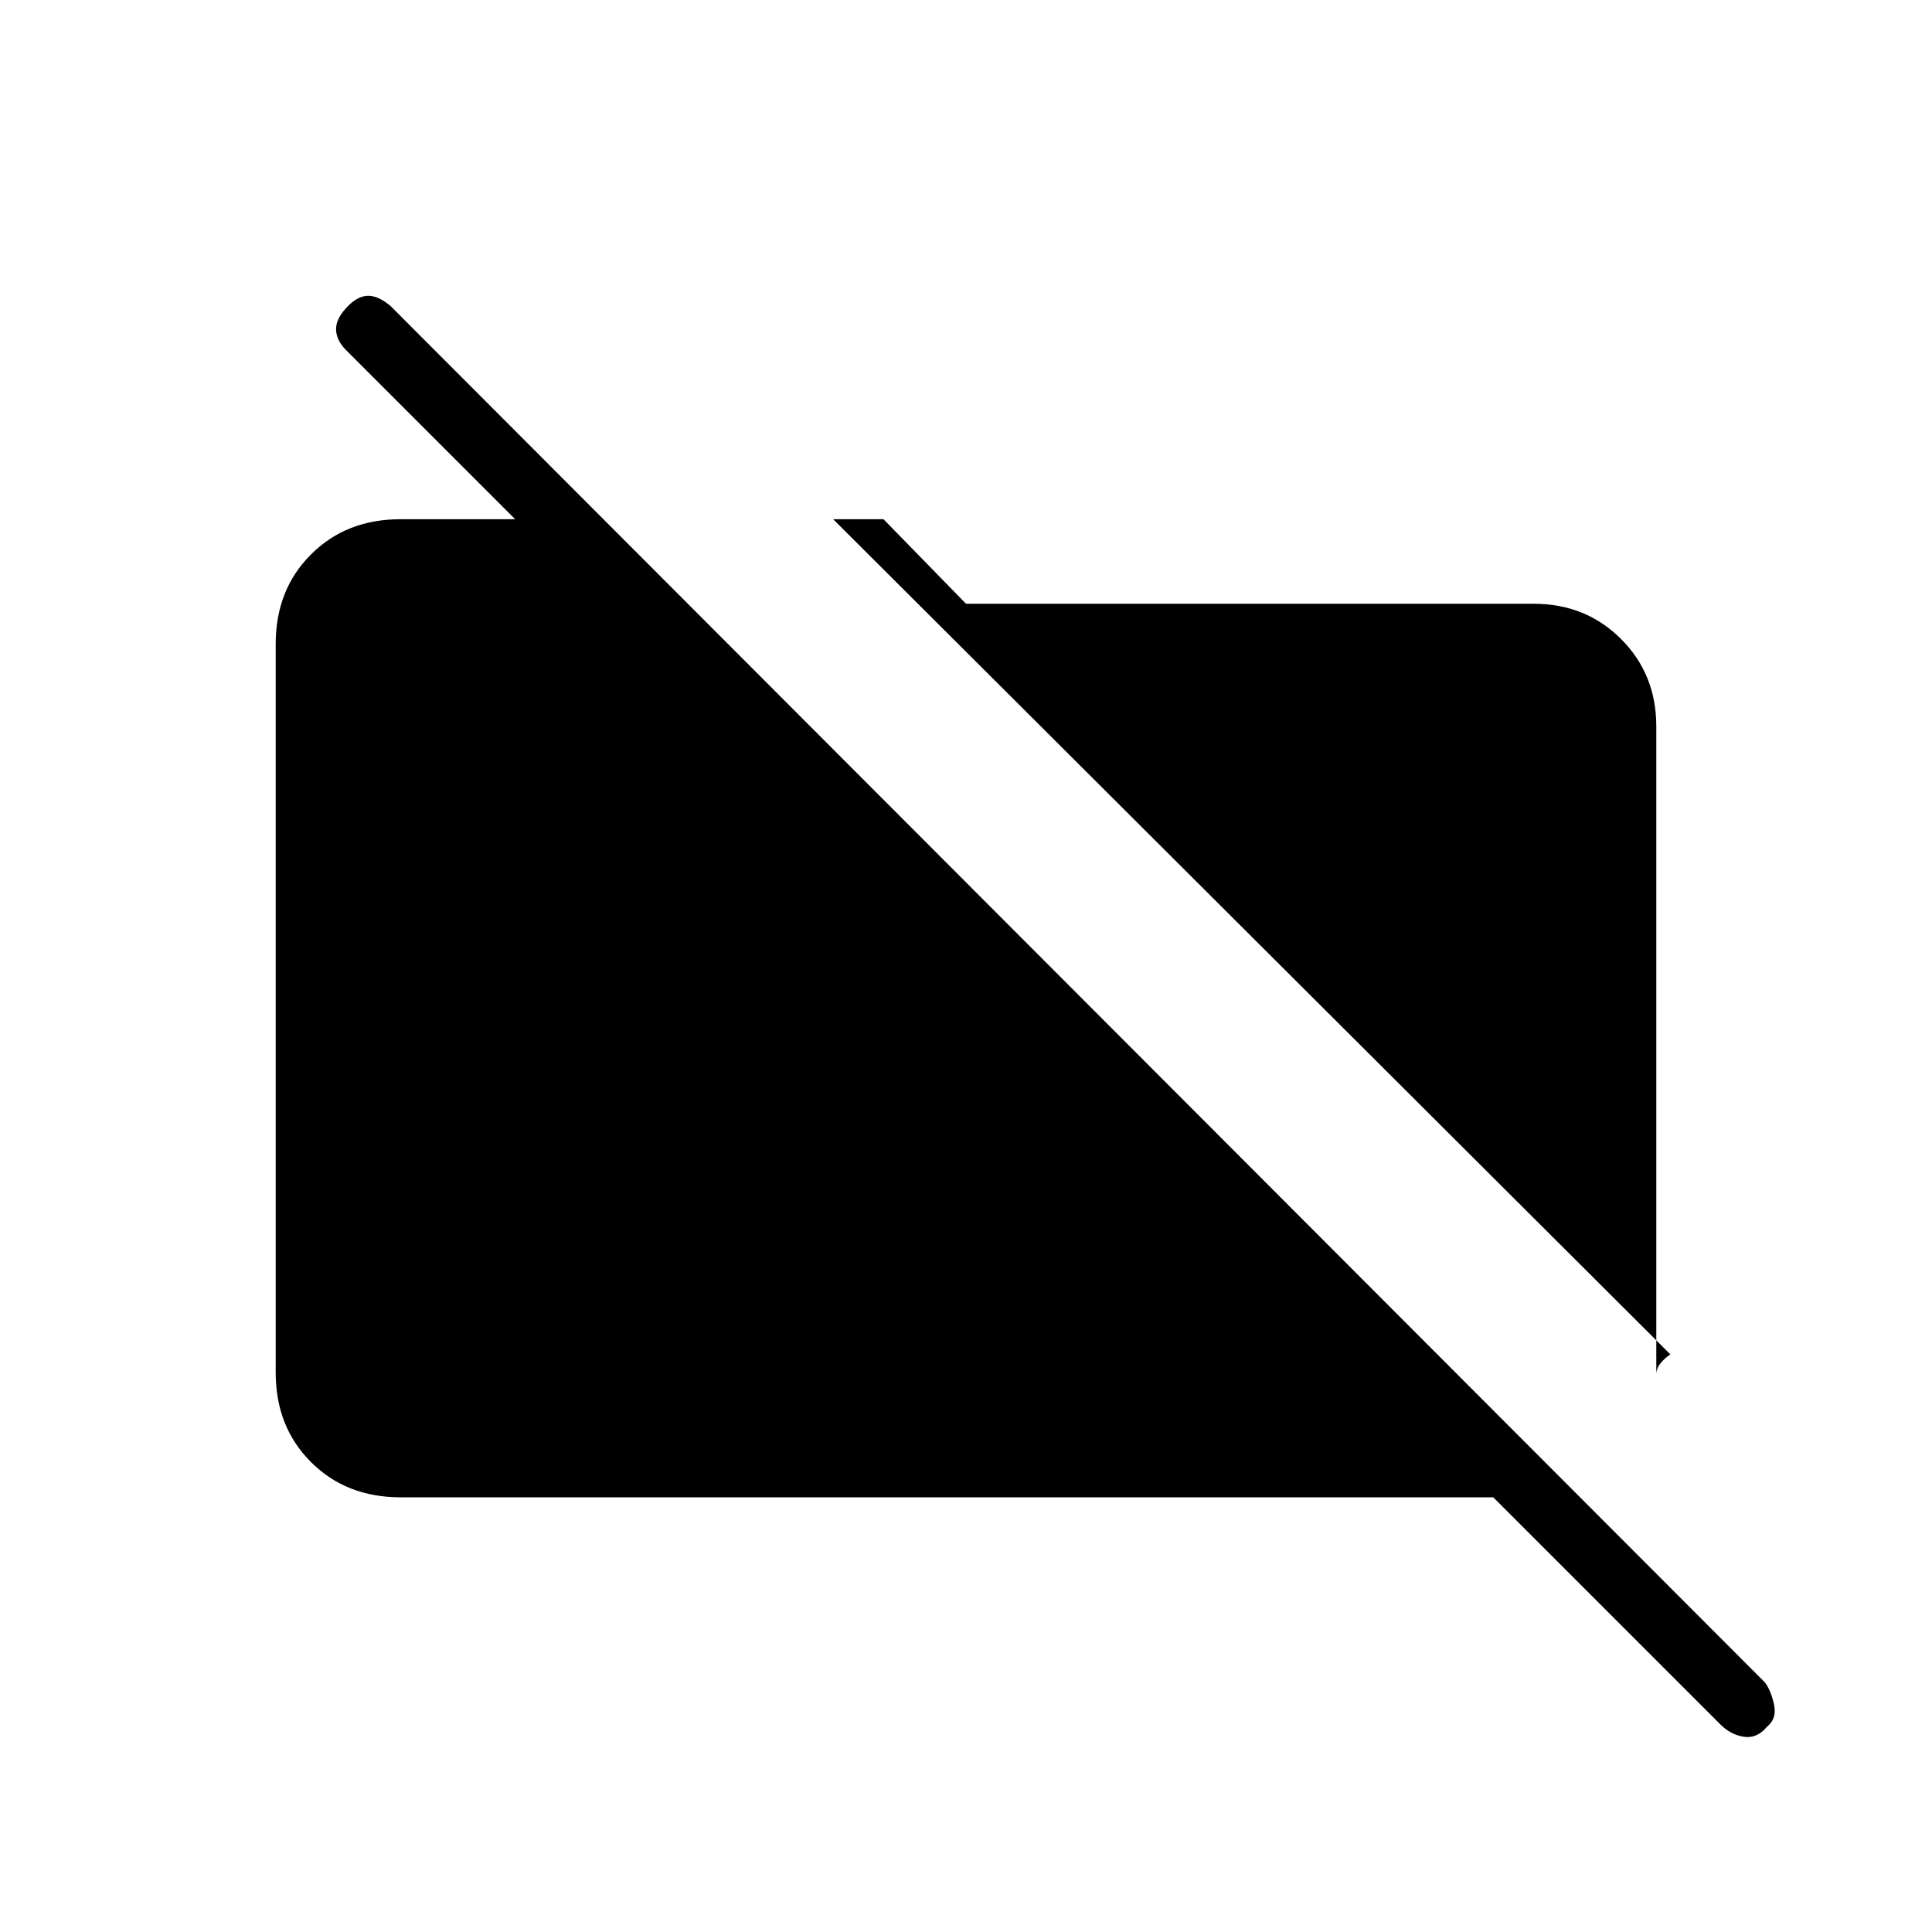 <svg xmlns="http://www.w3.org/2000/svg" height="20" width="20"><path d="M17.292 14.021 8.625 5.375h.521L10 6.25h5.875q.542 0 .906.365.365.364.365.906v6.708q0-.062.042-.114.041-.053.104-.094Zm.52 3.833L15.458 15.5H4.146q-.563 0-.927-.365-.365-.364-.365-.927V6.667q0-.563.365-.927.364-.365.927-.365h2.083v.896L3.583 3.625q-.104-.104-.104-.219 0-.114.125-.239.104-.105.208-.105.105 0 .23.105l14.229 14.25q.062.083.094.229.031.146-.073.229-.104.125-.24.104-.135-.021-.24-.125Z"/></svg>